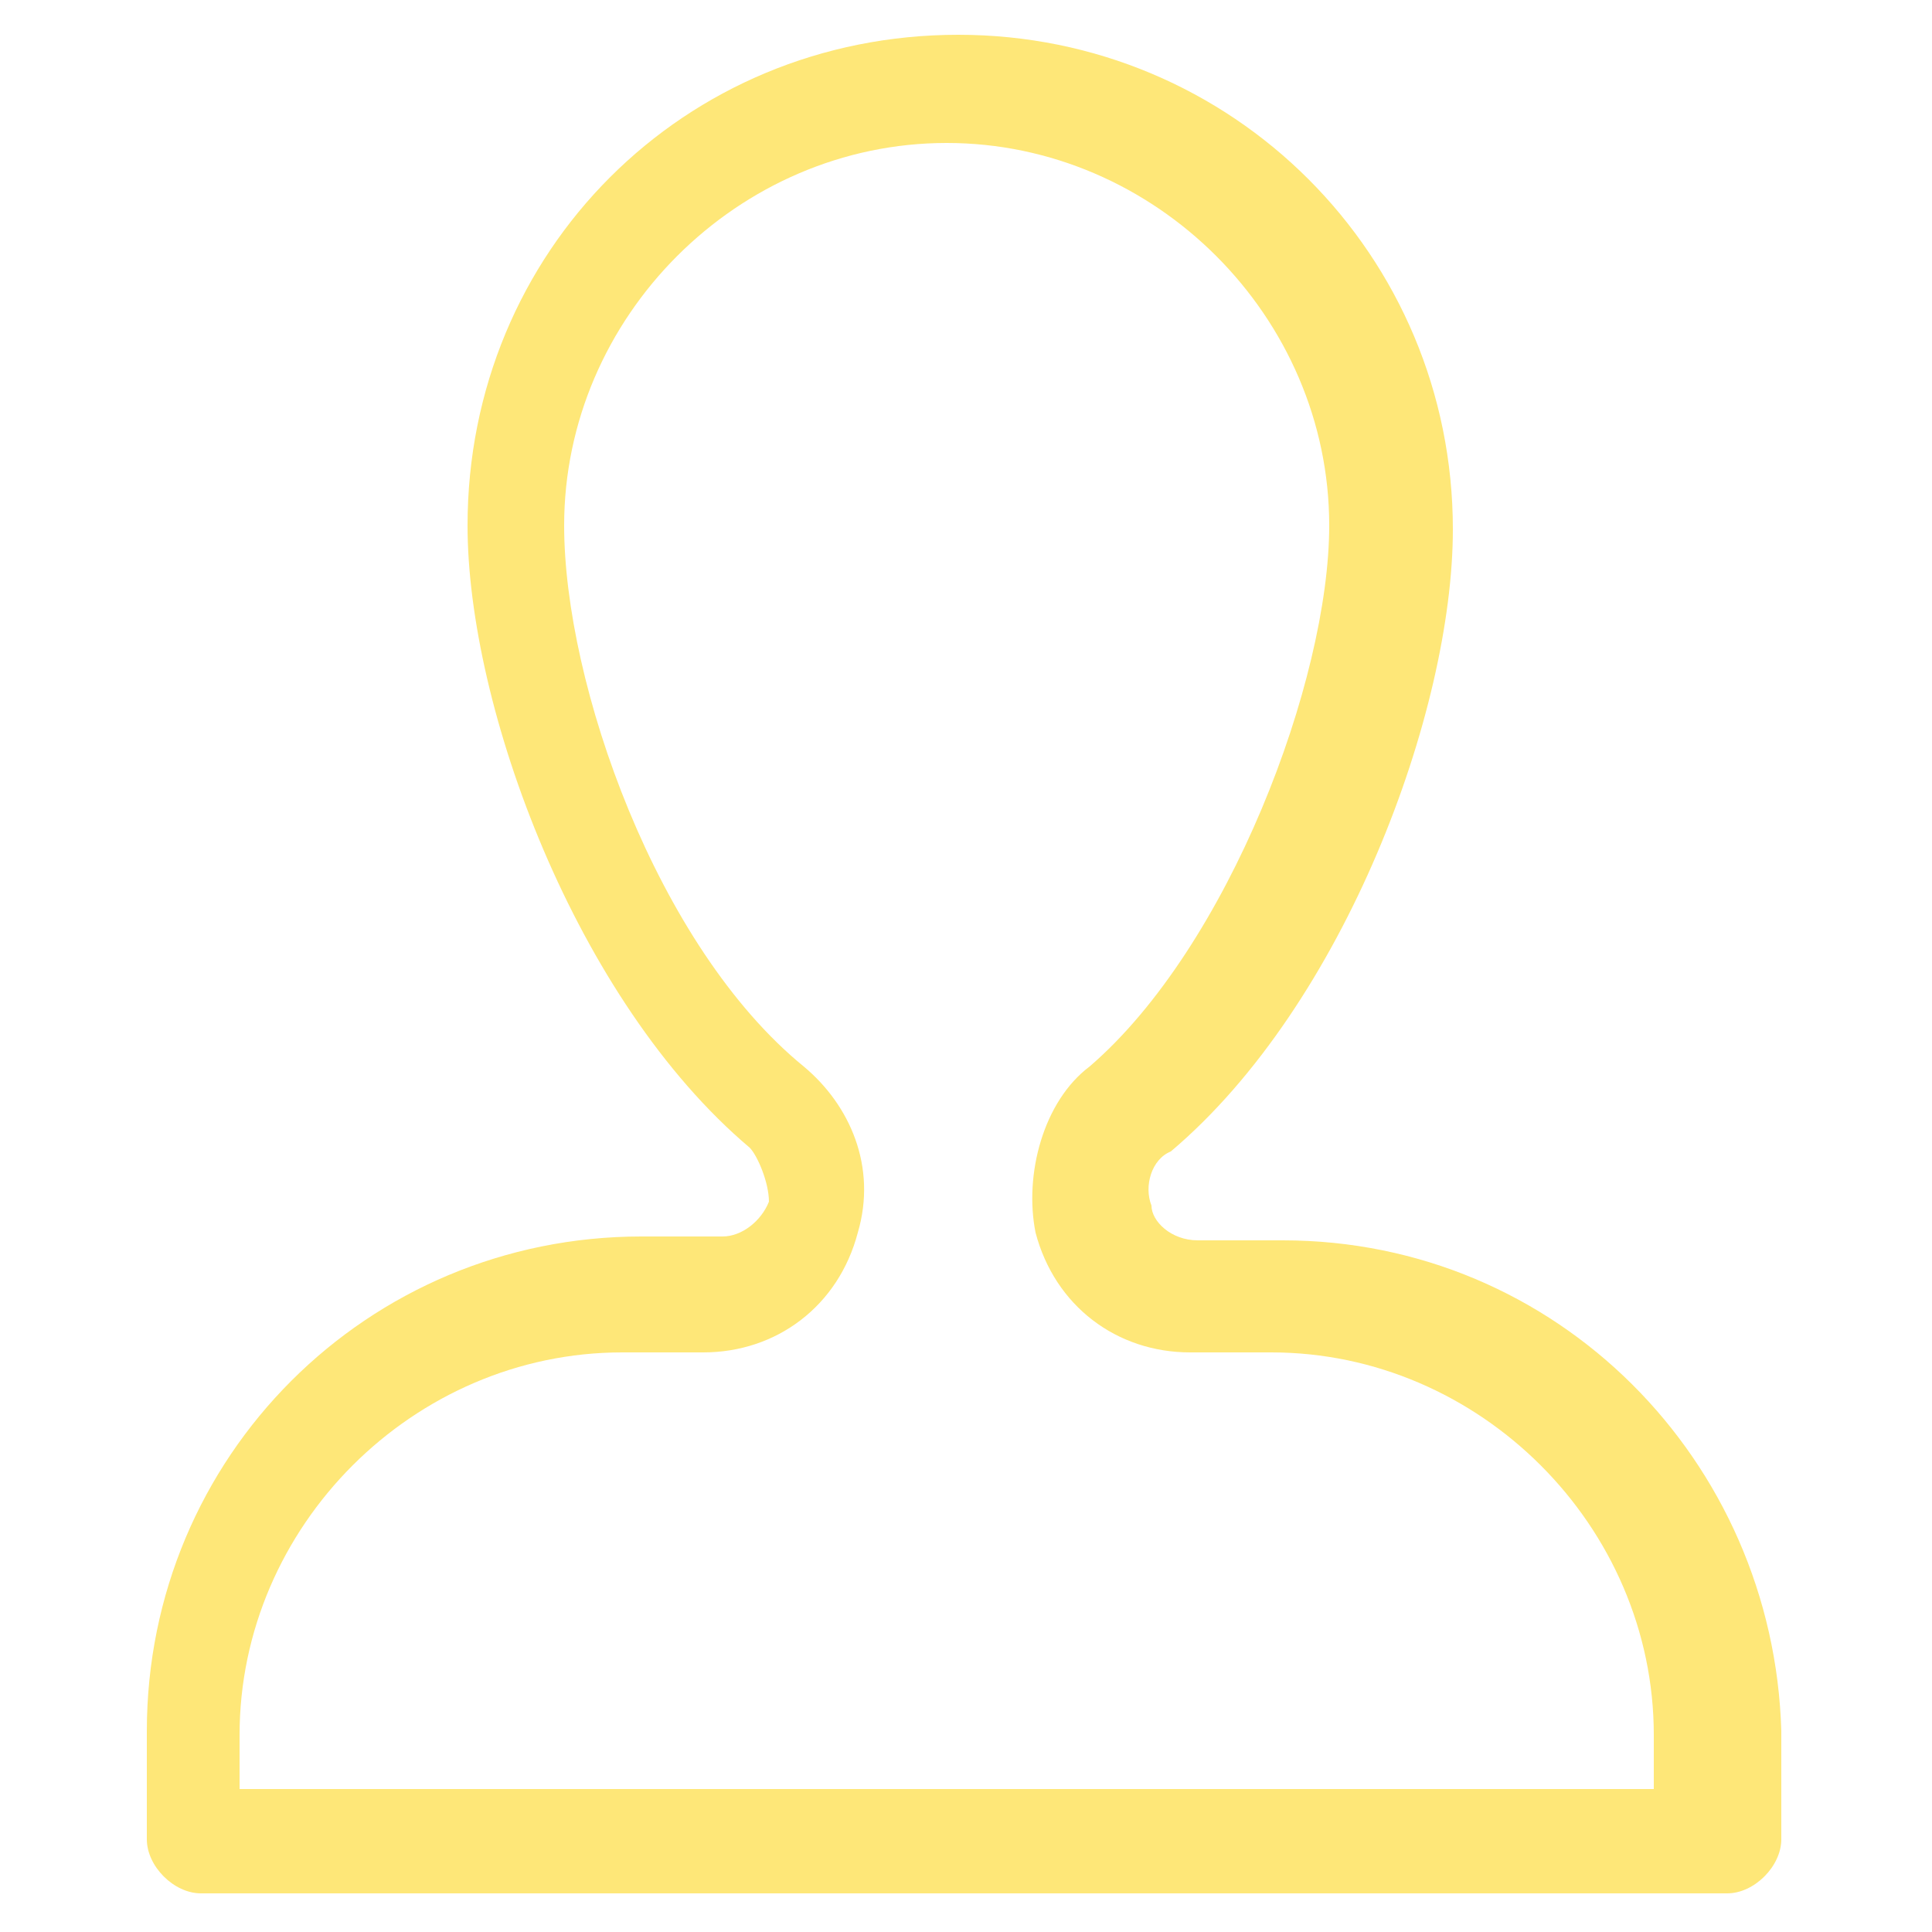 <?xml version="1.0" encoding="utf-8"?>
<!-- Generator: Adobe Illustrator 21.1.0, SVG Export Plug-In . SVG Version: 6.00 Build 0)  -->
<svg version="1.1" id="Capa_1" xmlns="http://www.w3.org/2000/svg" xmlns:xlink="http://www.w3.org/1999/xlink" x="0px" y="0px"
	 viewBox="0 0 50 50" style="enable-background:new 0 0 50 50;" xml:space="preserve">
<style type="text/css">
	.st0{fill:#FEE778;}
</style>
<g>
	<g>
		<g>
			<path class="st0" d="M33.2,32.1H31c-0.7,0-1.2-0.5-1.2-0.9c-0.2-0.5,0-1.2,0.5-1.4c4.5-3.8,7.3-11.4,7.3-16.1
				c0-7.1-5.7-12.8-12.8-12.8S12.1,6.5,12.1,13.6c0,4.7,2.8,12.3,7.3,16.1c0.2,0.2,0.5,0.9,0.5,1.4c-0.2,0.5-0.7,0.9-1.2,0.9h-2.1
				C9.5,32,3.8,37.7,3.8,44.8v2.8c0,0.7,0.7,1.4,1.4,1.4h39.5c0.7,0,1.4-0.7,1.4-1.4v-2.8C45.9,37.8,40.3,32.1,33.2,32.1z
				 M43.1,46.3H6.2v-1.4c0-5.4,4.5-9.9,9.9-9.9h2.1c1.9,0,3.5-1.2,4-3.1c0.5-1.7-0.2-3.3-1.4-4.3c-3.8-3.1-6.2-9.9-6.2-14
				c0-5.4,4.5-9.9,9.9-9.9s9.9,4.5,9.9,9.9c0,4-2.6,10.9-6.2,14c-1.2,0.9-1.7,2.8-1.4,4.3c0.5,1.9,2.1,3.1,4,3.1h2.1
				c5.4,0,9.9,4.5,9.9,9.9v1.4H43.1z"/>
		</g>
	</g>
</g>
</svg>
